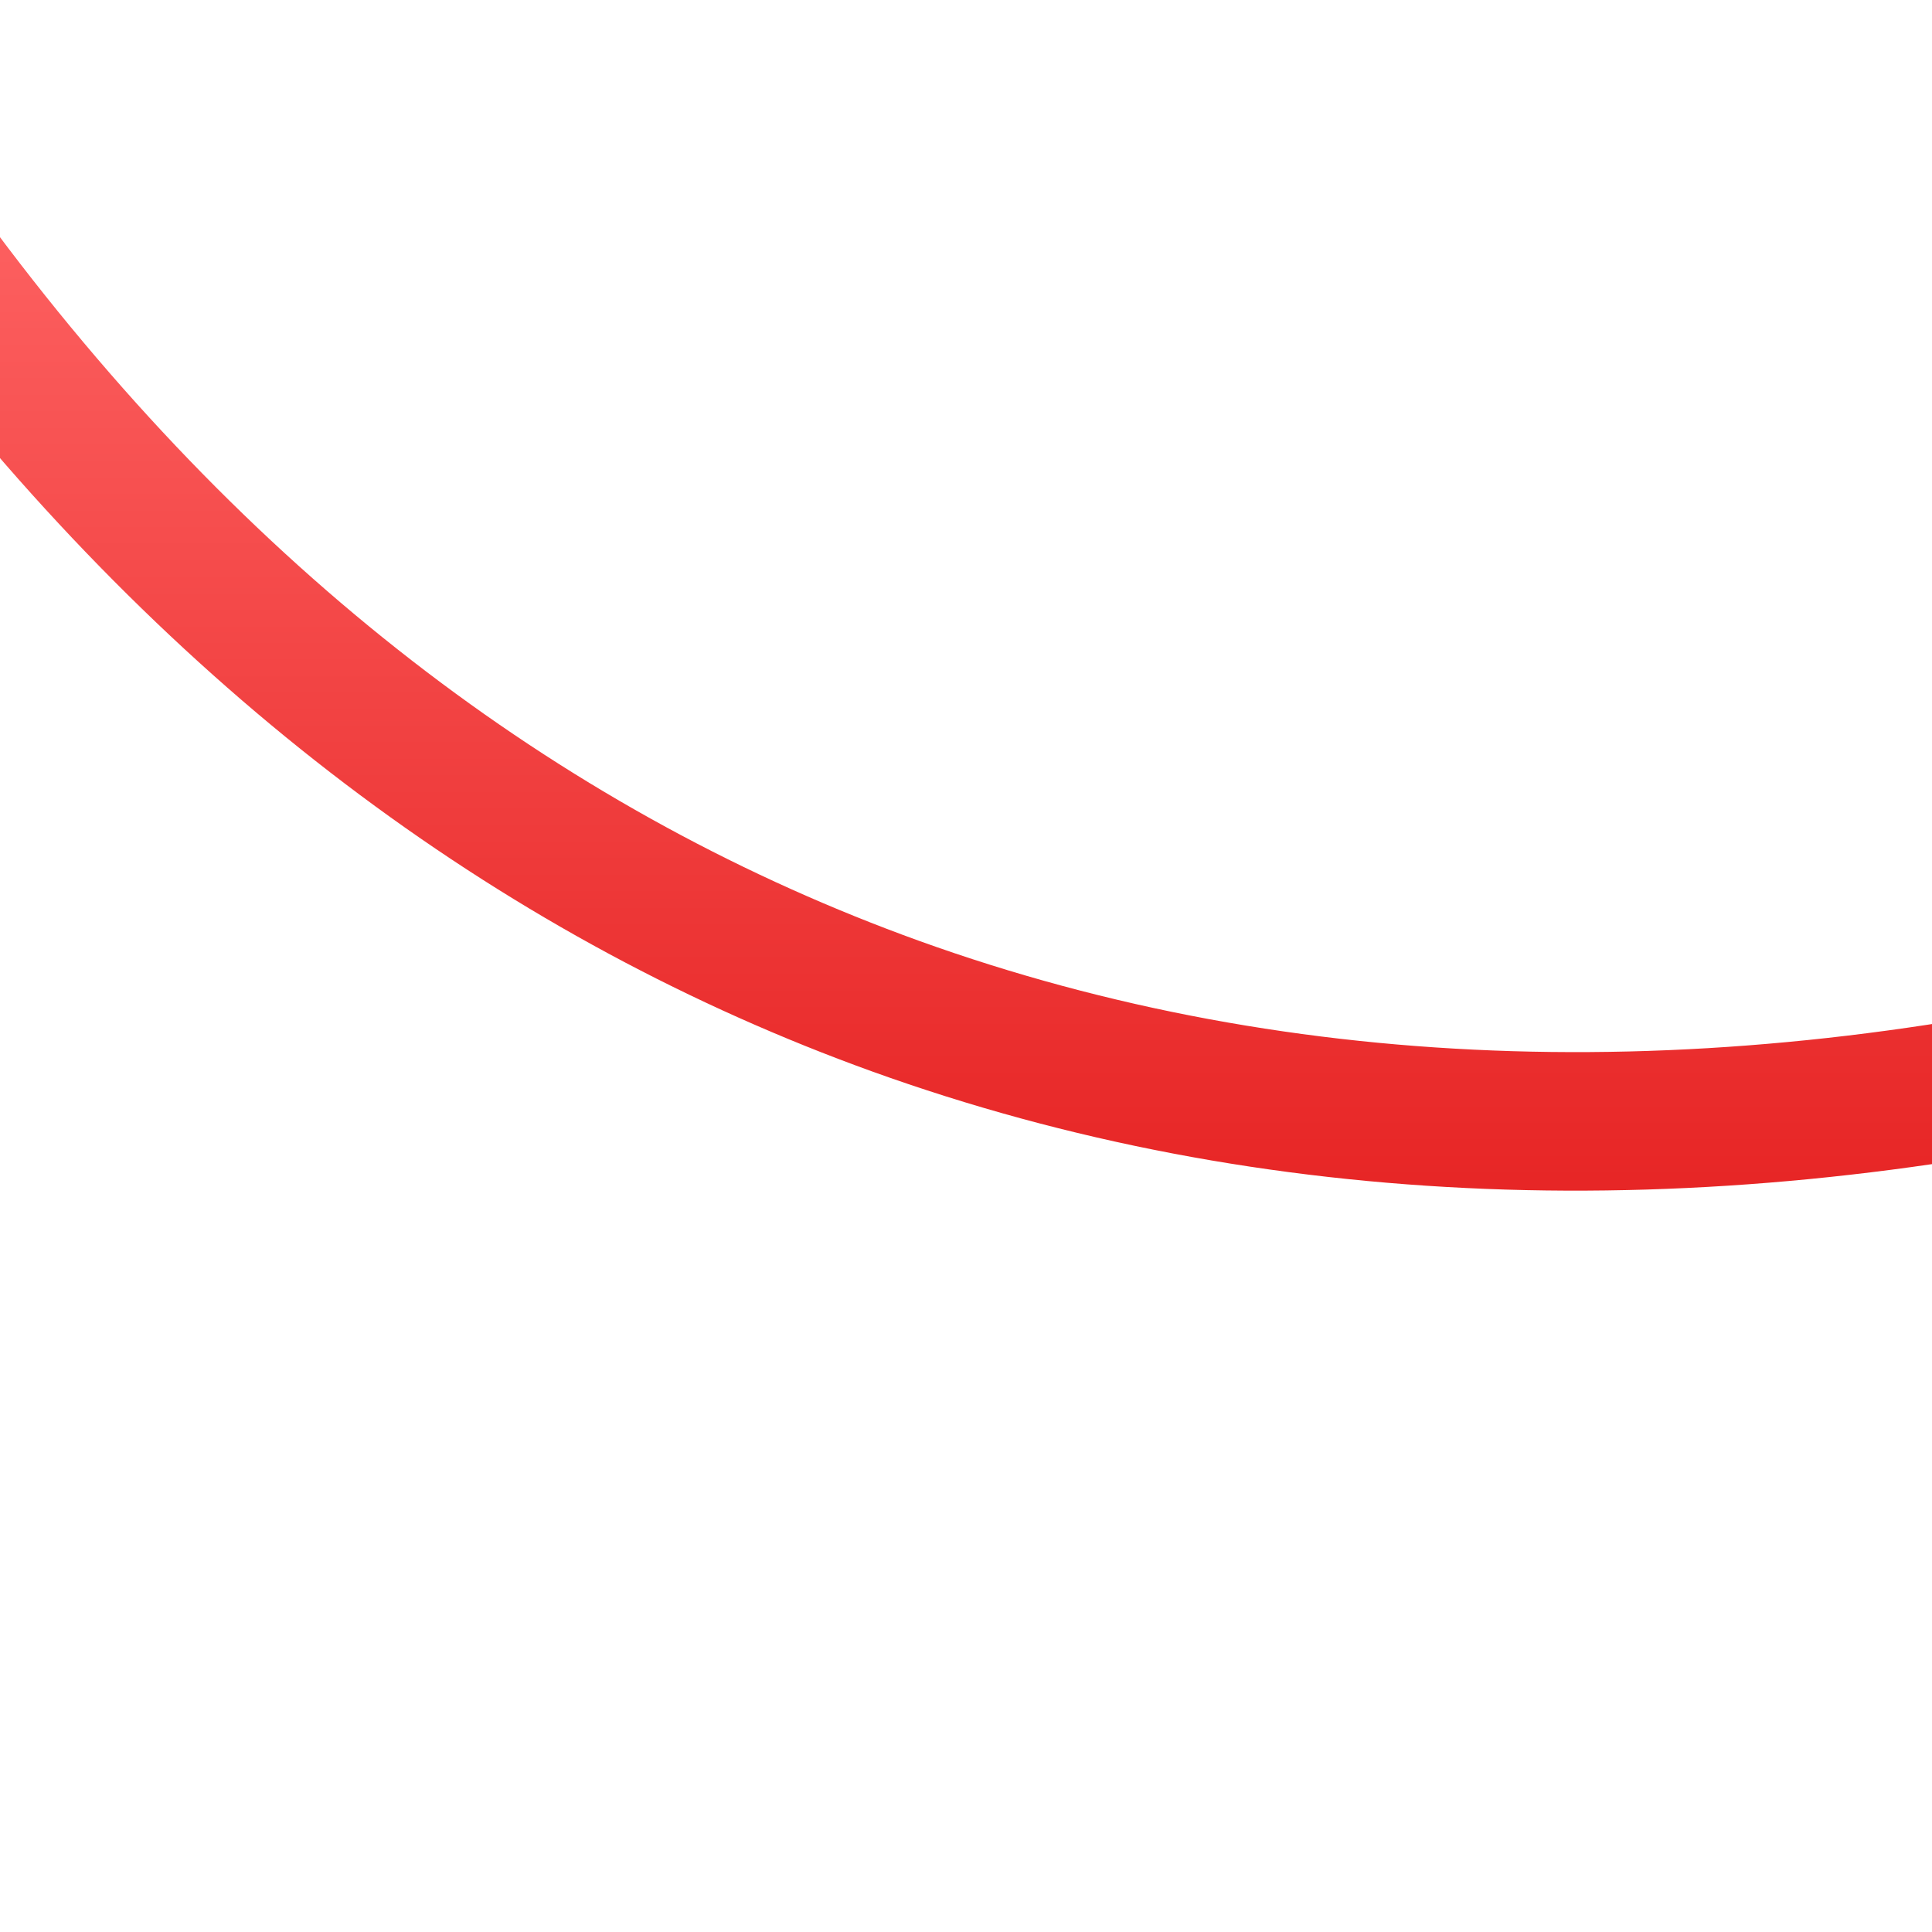<svg xmlns="http://www.w3.org/2000/svg" xmlns:xlink="http://www.w3.org/1999/xlink" width="64" height="64" viewBox="0 0 64 64" version="1.1">
<defs> <linearGradient id="linear0" gradientUnits="userSpaceOnUse" x1="0" y1="0" x2="0" y2="1" gradientTransform="matrix(55.992,0,0,56,4.004,4)"> <stop offset="0" style="stop-color:#ff6666;stop-opacity:1;"/> <stop offset="1" style="stop-color:#d90000;stop-opacity:1;"/> </linearGradient> </defs>
<g id="surface1">
<path style=" stroke:none;fill-rule:nonzero;fill:url(#linear0);fill-opacity:1;" d="M -0.145 7.664 C -1.125 8.945 -2.027 10.293 -2.852 11.695 C 6.176 23.316 16.957 31.188 28.875 35.488 C 41.871 40.172 56.145 40.594 70.895 37.285 C 71.121 35.715 71.254 34.109 71.285 32.48 C 56.75 35.984 42.914 35.656 30.449 31.168 C 18.977 27.031 8.59 19.363 -0.145 7.664 "/>
</g>
</svg>

